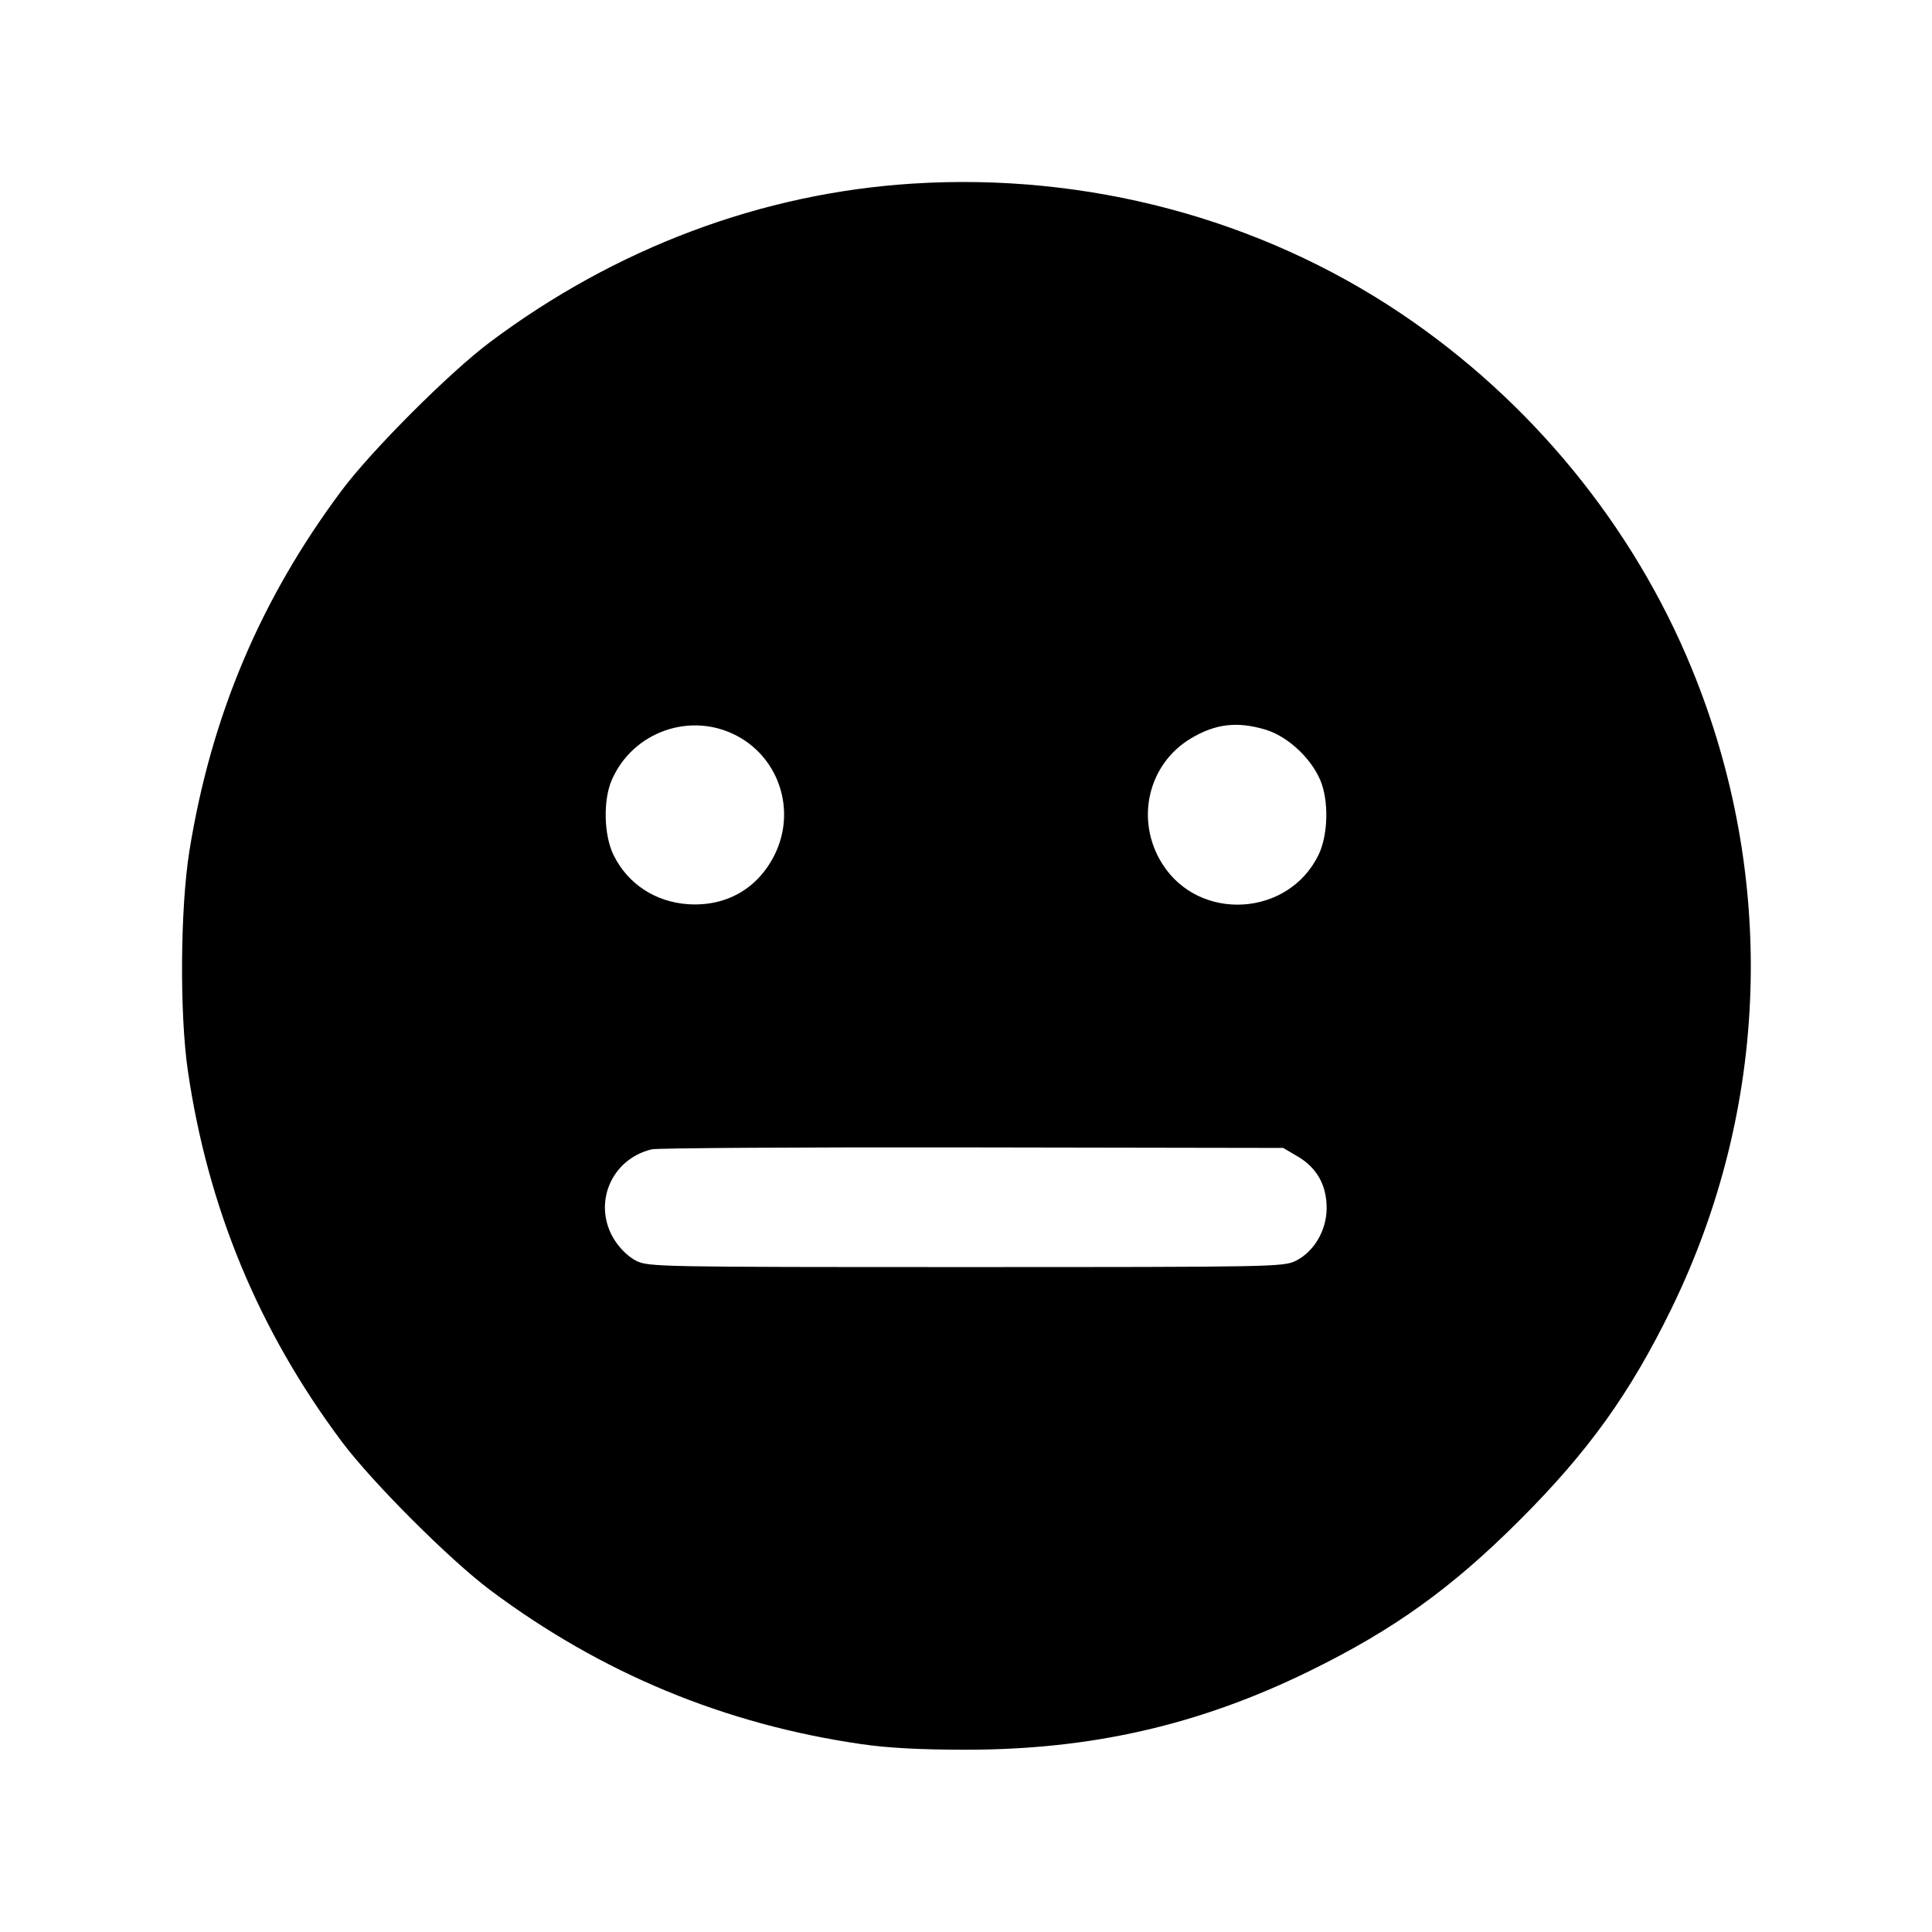 <svg fill="currentColor" viewBox="0 0 256 256" xmlns="http://www.w3.org/2000/svg"><path d="M120.960 24.326 C 100.935 25.586,81.587 32.844,64.891 45.360 C 59.554 49.360,49.234 59.686,45.276 64.986 C 34.512 79.399,27.973 94.882,25.095 112.768 C 23.886 120.283,23.787 134.307,24.890 141.867 C 27.542 160.046,34.293 176.318,45.279 191.014 C 49.299 196.392,59.608 206.701,64.986 210.721 C 79.686 221.710,96.000 228.476,114.133 231.105 C 117.683 231.620,121.936 231.847,128.000 231.847 C 144.598 231.847,158.874 228.583,173.440 221.458 C 184.661 215.968,192.320 210.472,201.396 201.396 C 210.475 192.317,215.974 184.654,221.456 173.440 C 234.480 146.798,235.469 116.189,224.197 88.662 C 216.422 69.676,202.839 53.088,185.584 41.508 C 166.871 28.950,144.021 22.874,120.960 24.326 M97.762 97.564 C 103.309 100.584,105.474 107.470,102.675 113.192 C 100.455 117.729,96.238 120.153,91.161 119.810 C 86.807 119.516,83.137 117.084,81.284 113.266 C 80.014 110.649,79.904 106.050,81.048 103.390 C 83.832 96.919,91.601 94.211,97.762 97.564 M167.655 96.672 C 170.564 97.536,173.650 100.365,174.930 103.341 C 176.096 106.051,175.998 110.625,174.716 113.266 C 170.724 121.492,158.909 122.190,154.025 114.489 C 150.376 108.735,152.074 101.262,157.808 97.840 C 161.056 95.902,163.917 95.562,167.655 96.672 M171.951 153.238 C 174.498 154.735,175.787 157.035,175.787 160.081 C 175.787 163.022,174.119 165.862,171.684 167.071 C 170.081 167.866,168.645 167.893,128.000 167.893 C 87.355 167.893,85.919 167.866,84.316 167.071 C 83.318 166.576,82.172 165.481,81.436 164.321 C 78.457 159.623,80.908 153.611,86.339 152.295 C 87.077 152.116,106.208 152.001,128.853 152.038 L 170.027 152.107 171.951 153.238 " stroke="none" fill-rule="evenodd"></path></svg>